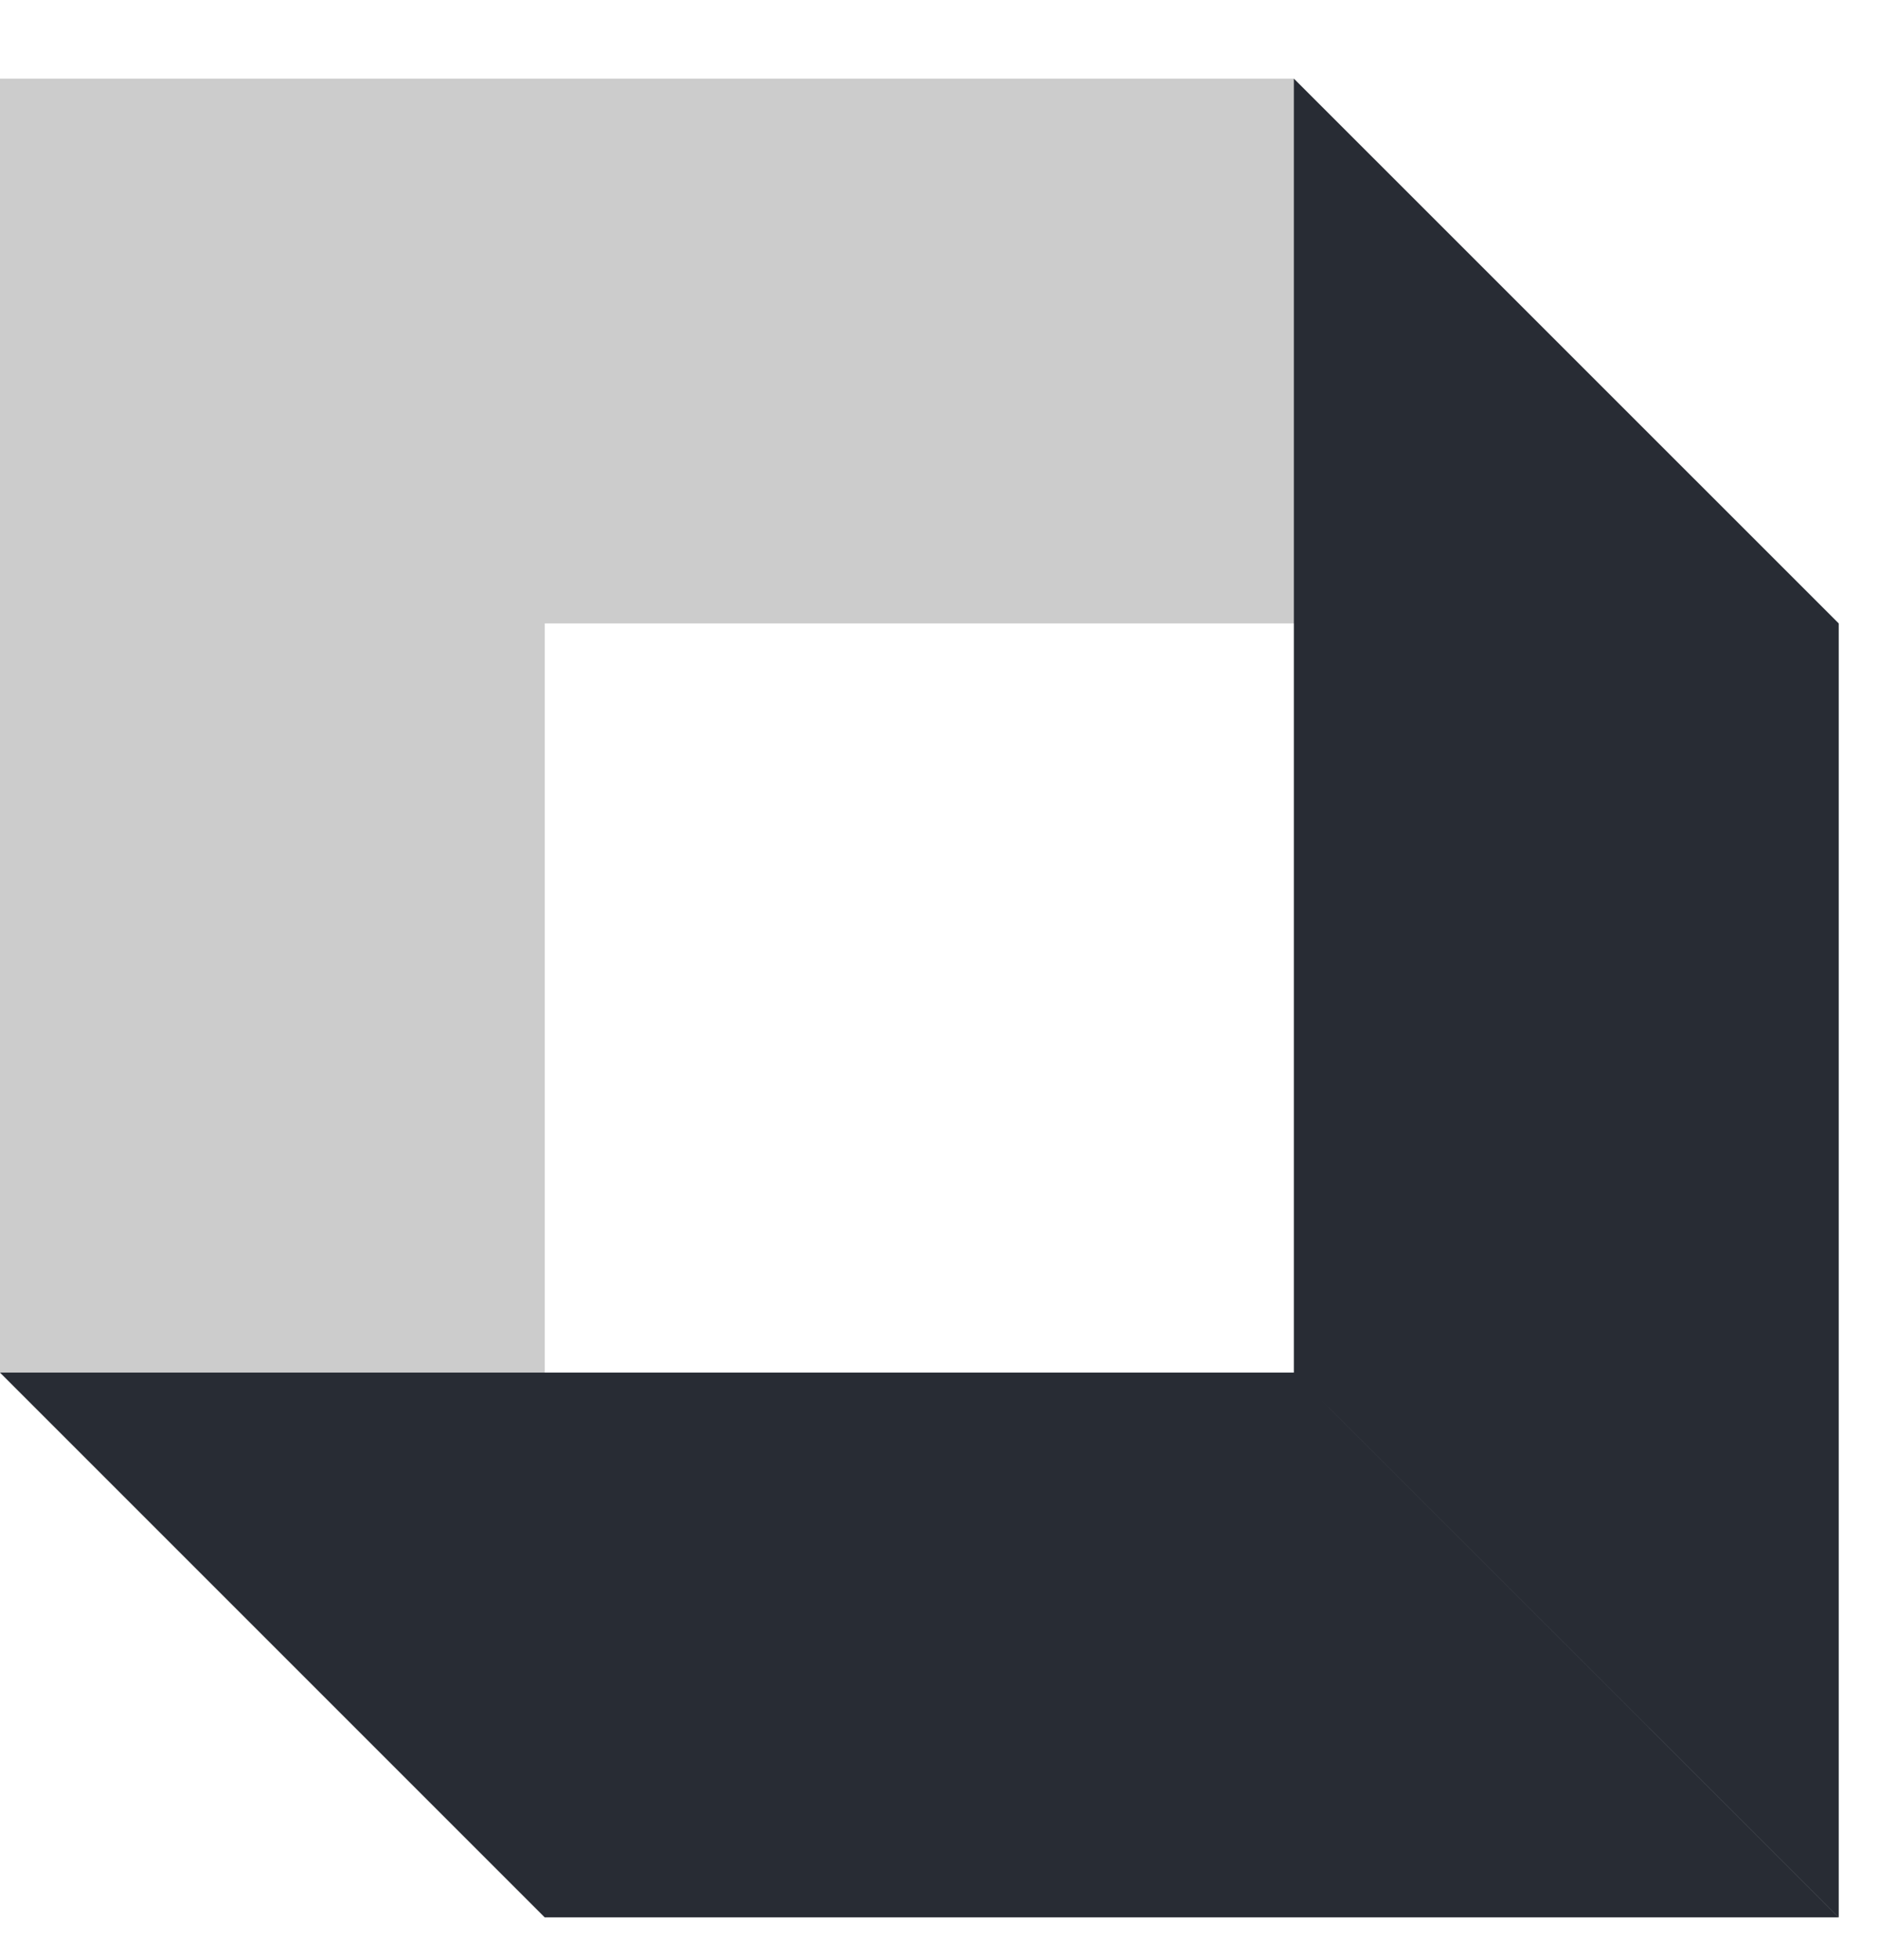 <svg width="23" height="24" viewBox="0 0 23 24" fill="none" xmlns="http://www.w3.org/2000/svg">
<path fill-rule="evenodd" clip-rule="evenodd" d="M15.846 0.963H8.58307e-06L6.672 7.635H22.518L15.846 0.963ZM6.672 7.635V23.482L0 16.809V0.963L6.672 7.635Z" fill="#CCCCCC"/>
<path fill-rule="evenodd" clip-rule="evenodd" d="M6.672 23.481L22.518 23.481L15.846 16.809L2.24113e-05 16.809L6.672 23.481ZM15.846 16.809L15.846 0.963L22.519 7.635L22.519 23.481L15.846 16.809Z" fill="#282C34"/>
</svg>
